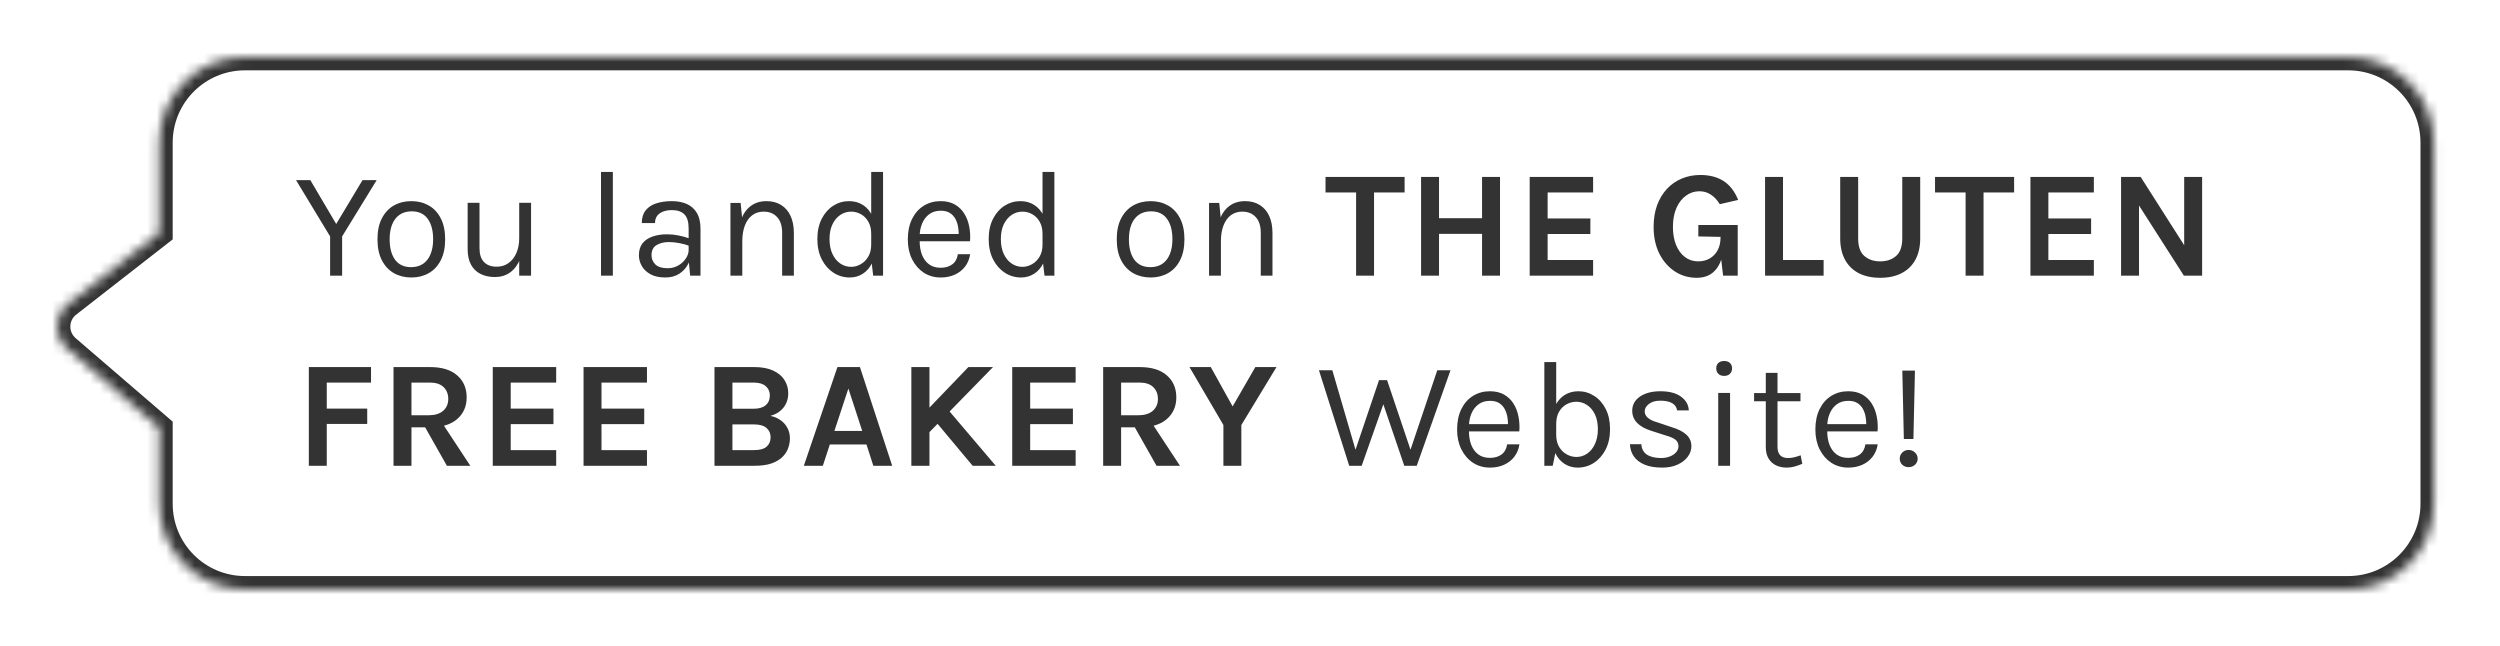 <svg width="263" height="68" viewBox="0 0 263 68" fill="none" xmlns="http://www.w3.org/2000/svg">
<g filter="url(#filter0_d_7049_5814)">
<mask id="path-1-inside-1_7049_5814" fill="white">
<path d="M7.043 32.633L16.767 41V49C16.767 53.971 20.797 58 25.767 58L247.035 58C252.005 58 256.035 53.971 256.035 49V11C256.035 6.029 252.005 2 247.035 2L25.767 2C20.797 2 16.767 6.029 16.767 11V20.5L7.156 27.993C5.662 29.157 5.608 31.398 7.043 32.633Z"/>
</mask>
<path d="M7.043 32.633L16.767 41V49C16.767 53.971 20.797 58 25.767 58L247.035 58C252.005 58 256.035 53.971 256.035 49V11C256.035 6.029 252.005 2 247.035 2L25.767 2C20.797 2 16.767 6.029 16.767 11V20.5L7.156 27.993C5.662 29.157 5.608 31.398 7.043 32.633Z" fill="white"/>
<path d="M16.767 41H18.167V40.358L17.68 39.939L16.767 41ZM7.043 32.633L6.13 33.694H6.13L7.043 32.633ZM7.156 27.993L8.016 29.097L8.016 29.097L7.156 27.993ZM16.767 20.5L17.628 21.604L18.167 21.184V20.5H16.767ZM25.767 2V0.6V2ZM247.035 2V3.4V2ZM17.68 39.939L7.956 31.572L6.13 33.694L15.854 42.061L17.68 39.939ZM8.016 29.097L17.628 21.604L15.907 19.396L6.295 26.889L8.016 29.097ZM7.956 31.572C7.191 30.913 7.22 29.718 8.016 29.097L6.295 26.889C4.104 28.597 4.024 31.883 6.13 33.694L7.956 31.572ZM25.767 3.4L247.035 3.4V0.6L25.767 0.6V3.4ZM254.635 11V49H257.435V11H254.635ZM247.035 56.6L25.767 56.6V59.4L247.035 59.4V56.6ZM18.167 20.5V11H15.367V20.5H18.167ZM18.167 49V41H15.367V49H18.167ZM25.767 56.6C21.57 56.6 18.167 53.197 18.167 49H15.367C15.367 54.744 20.024 59.4 25.767 59.4V56.6ZM254.635 49C254.635 53.197 251.232 56.6 247.035 56.6V59.4C252.778 59.4 257.435 54.744 257.435 49H254.635ZM247.035 3.4C251.232 3.4 254.635 6.803 254.635 11H257.435C257.435 5.256 252.778 0.6 247.035 0.6V3.4ZM25.767 0.6C20.024 0.6 15.367 5.256 15.367 11H18.167C18.167 6.803 21.57 3.4 25.767 3.4V0.6Z" fill="#333333" mask="url(#path-1-inside-1_7049_5814)"/>
</g>
<g filter="url(#filter1_d_7049_5814)">
<path d="M31.144 14.952H32.648L35.528 19.832H35.208L38.136 14.952H39.624L35.992 20.872V25H34.728V20.872L31.144 14.952ZM43.278 25.192C42.59 25.192 41.977 25.04 41.438 24.736C40.905 24.432 40.484 23.981 40.174 23.384C39.865 22.787 39.71 22.051 39.71 21.176C39.71 20.296 39.865 19.56 40.174 18.968C40.484 18.371 40.905 17.92 41.438 17.616C41.977 17.312 42.59 17.16 43.278 17.16C43.961 17.16 44.569 17.312 45.102 17.616C45.641 17.92 46.062 18.371 46.366 18.968C46.676 19.56 46.83 20.296 46.83 21.176C46.83 22.051 46.676 22.787 46.366 23.384C46.062 23.981 45.641 24.432 45.102 24.736C44.569 25.04 43.961 25.192 43.278 25.192ZM43.246 24.104C43.742 24.104 44.164 23.987 44.51 23.752C44.857 23.512 45.118 23.173 45.294 22.736C45.476 22.299 45.566 21.779 45.566 21.176C45.566 20.264 45.377 19.547 44.998 19.024C44.62 18.496 44.057 18.232 43.31 18.232C42.809 18.232 42.385 18.352 42.038 18.592C41.697 18.827 41.436 19.165 41.254 19.608C41.078 20.045 40.99 20.568 40.99 21.176C40.99 22.077 41.18 22.792 41.558 23.32C41.942 23.843 42.505 24.104 43.246 24.104ZM54.62 17.336H55.868V25H54.62V17.336ZM49.196 17.336H50.444V22.104C50.444 22.744 50.599 23.229 50.908 23.56C51.223 23.891 51.671 24.056 52.252 24.056C52.732 24.056 53.148 23.928 53.5 23.672C53.858 23.416 54.132 23.064 54.324 22.616C54.522 22.163 54.62 21.645 54.62 21.064H55.084C55.084 21.923 54.959 22.656 54.708 23.264C54.463 23.872 54.114 24.339 53.66 24.664C53.212 24.984 52.684 25.144 52.076 25.144C51.5 25.144 50.996 25.037 50.564 24.824C50.132 24.611 49.796 24.288 49.556 23.856C49.316 23.419 49.196 22.867 49.196 22.2V17.336ZM63.225 25V14.088H64.473V25H63.225ZM72.605 25L72.445 23.32V20.04C72.445 19.352 72.299 18.859 72.005 18.56C71.712 18.256 71.272 18.104 70.685 18.104C70.355 18.104 70.053 18.152 69.781 18.248C69.514 18.344 69.301 18.493 69.141 18.696C68.987 18.893 68.909 19.149 68.909 19.464H67.517C67.517 18.909 67.653 18.464 67.925 18.128C68.197 17.787 68.57 17.541 69.045 17.392C69.525 17.237 70.072 17.16 70.685 17.16C71.272 17.16 71.792 17.259 72.245 17.456C72.698 17.653 73.053 17.968 73.309 18.4C73.565 18.827 73.693 19.384 73.693 20.072V25H72.605ZM69.997 25.192C69.368 25.192 68.848 25.08 68.437 24.856C68.026 24.632 67.72 24.341 67.517 23.984C67.314 23.627 67.213 23.251 67.213 22.856C67.213 22.339 67.341 21.917 67.597 21.592C67.859 21.267 68.213 21.029 68.661 20.88C69.109 20.725 69.613 20.648 70.173 20.648C70.573 20.648 70.973 20.688 71.373 20.768C71.778 20.848 72.173 20.957 72.557 21.096V21.88C72.237 21.752 71.874 21.651 71.469 21.576C71.069 21.501 70.701 21.464 70.365 21.464C69.853 21.464 69.421 21.571 69.069 21.784C68.717 21.992 68.541 22.349 68.541 22.856C68.541 23.229 68.674 23.549 68.941 23.816C69.213 24.083 69.645 24.216 70.237 24.216C70.653 24.216 71.026 24.12 71.357 23.928C71.693 23.731 71.957 23.485 72.149 23.192C72.347 22.899 72.445 22.605 72.445 22.312H72.749C72.749 22.824 72.637 23.299 72.413 23.736C72.195 24.173 71.88 24.525 71.469 24.792C71.058 25.059 70.568 25.192 69.997 25.192ZM82.282 25V20.504C82.282 19.773 82.106 19.219 81.754 18.84C81.407 18.456 80.932 18.264 80.33 18.264C79.871 18.264 79.474 18.389 79.138 18.64C78.802 18.891 78.543 19.251 78.362 19.72C78.18 20.184 78.09 20.739 78.09 21.384H77.61C77.61 20.493 77.727 19.733 77.962 19.104C78.196 18.475 78.538 17.995 78.986 17.664C79.439 17.328 79.988 17.16 80.634 17.16C81.236 17.16 81.751 17.296 82.178 17.568C82.61 17.835 82.94 18.219 83.17 18.72C83.399 19.221 83.514 19.816 83.514 20.504V25H82.282ZM76.842 25V17.352H77.914L78.09 19.112V25H76.842ZM89.394 25.192C88.775 25.192 88.207 25.027 87.69 24.696C87.172 24.36 86.759 23.891 86.45 23.288C86.141 22.68 85.986 21.965 85.986 21.144C85.986 20.328 86.138 19.621 86.442 19.024C86.746 18.427 87.148 17.968 87.65 17.648C88.156 17.323 88.711 17.16 89.314 17.16C89.874 17.16 90.365 17.296 90.786 17.568C91.213 17.84 91.543 18.232 91.778 18.744C92.013 19.256 92.13 19.875 92.13 20.6H91.65C91.65 20.093 91.549 19.667 91.346 19.32C91.148 18.973 90.89 18.712 90.57 18.536C90.25 18.355 89.906 18.264 89.538 18.264C89.122 18.264 88.74 18.381 88.394 18.616C88.052 18.845 87.778 19.176 87.57 19.608C87.367 20.035 87.266 20.547 87.266 21.144C87.266 21.752 87.367 22.275 87.57 22.712C87.778 23.149 88.052 23.485 88.394 23.72C88.74 23.955 89.122 24.072 89.538 24.072C89.885 24.072 90.218 23.981 90.538 23.8C90.863 23.619 91.13 23.355 91.338 23.008C91.546 22.656 91.65 22.232 91.65 21.736H92.13C92.13 22.477 92.007 23.107 91.762 23.624C91.522 24.136 91.194 24.525 90.778 24.792C90.367 25.059 89.906 25.192 89.394 25.192ZM91.858 25L91.65 23.208V14.088H92.898V25H91.858ZM98.958 25.192C98.297 25.192 97.705 25.024 97.182 24.688C96.665 24.347 96.254 23.875 95.95 23.272C95.652 22.669 95.502 21.976 95.502 21.192C95.502 20.355 95.652 19.635 95.95 19.032C96.249 18.429 96.657 17.968 97.174 17.648C97.697 17.323 98.292 17.16 98.958 17.16C99.54 17.16 100.036 17.277 100.446 17.512C100.857 17.747 101.188 18.064 101.438 18.464C101.689 18.864 101.862 19.317 101.958 19.824C102.06 20.325 102.089 20.845 102.046 21.384H96.51V20.616H101.222L100.854 20.856C100.87 20.541 100.852 20.227 100.798 19.912C100.75 19.597 100.657 19.309 100.518 19.048C100.38 18.781 100.185 18.568 99.934 18.408C99.684 18.248 99.364 18.168 98.974 18.168C98.484 18.168 98.073 18.293 97.742 18.544C97.412 18.795 97.164 19.125 96.998 19.536C96.833 19.941 96.75 20.381 96.75 20.856V21.368C96.75 21.901 96.83 22.379 96.99 22.8C97.156 23.221 97.401 23.555 97.726 23.8C98.052 24.045 98.462 24.168 98.958 24.168C99.454 24.168 99.862 24.048 100.182 23.808C100.502 23.568 100.697 23.213 100.766 22.744H102.062C101.982 23.251 101.801 23.688 101.518 24.056C101.236 24.419 100.876 24.699 100.438 24.896C100.001 25.093 99.508 25.192 98.958 25.192ZM107.417 25.192C106.798 25.192 106.23 25.027 105.713 24.696C105.196 24.36 104.782 23.891 104.473 23.288C104.164 22.68 104.009 21.965 104.009 21.144C104.009 20.328 104.161 19.621 104.465 19.024C104.769 18.427 105.172 17.968 105.673 17.648C106.18 17.323 106.734 17.16 107.337 17.16C107.897 17.16 108.388 17.296 108.809 17.568C109.236 17.84 109.566 18.232 109.801 18.744C110.036 19.256 110.153 19.875 110.153 20.6H109.673C109.673 20.093 109.572 19.667 109.369 19.32C109.172 18.973 108.913 18.712 108.593 18.536C108.273 18.355 107.929 18.264 107.561 18.264C107.145 18.264 106.764 18.381 106.417 18.616C106.076 18.845 105.801 19.176 105.593 19.608C105.39 20.035 105.289 20.547 105.289 21.144C105.289 21.752 105.39 22.275 105.593 22.712C105.801 23.149 106.076 23.485 106.417 23.72C106.764 23.955 107.145 24.072 107.561 24.072C107.908 24.072 108.241 23.981 108.561 23.8C108.886 23.619 109.153 23.355 109.361 23.008C109.569 22.656 109.673 22.232 109.673 21.736H110.153C110.153 22.477 110.03 23.107 109.785 23.624C109.545 24.136 109.217 24.525 108.801 24.792C108.39 25.059 107.929 25.192 107.417 25.192ZM109.881 25L109.673 23.208V14.088H110.921V25H109.881ZM121.05 25.192C120.362 25.192 119.749 25.04 119.21 24.736C118.677 24.432 118.256 23.981 117.946 23.384C117.637 22.787 117.482 22.051 117.482 21.176C117.482 20.296 117.637 19.56 117.946 18.968C118.256 18.371 118.677 17.92 119.21 17.616C119.749 17.312 120.362 17.16 121.05 17.16C121.733 17.16 122.341 17.312 122.874 17.616C123.413 17.92 123.834 18.371 124.138 18.968C124.448 19.56 124.602 20.296 124.602 21.176C124.602 22.051 124.448 22.787 124.138 23.384C123.834 23.981 123.413 24.432 122.874 24.736C122.341 25.04 121.733 25.192 121.05 25.192ZM121.018 24.104C121.514 24.104 121.936 23.987 122.282 23.752C122.629 23.512 122.89 23.173 123.066 22.736C123.248 22.299 123.338 21.779 123.338 21.176C123.338 20.264 123.149 19.547 122.77 19.024C122.392 18.496 121.829 18.232 121.082 18.232C120.581 18.232 120.157 18.352 119.81 18.592C119.469 18.827 119.208 19.165 119.026 19.608C118.85 20.045 118.762 20.568 118.762 21.176C118.762 22.077 118.952 22.792 119.33 23.32C119.714 23.843 120.277 24.104 121.018 24.104ZM132.632 25V20.504C132.632 19.773 132.456 19.219 132.104 18.84C131.758 18.456 131.283 18.264 130.68 18.264C130.222 18.264 129.824 18.389 129.488 18.64C129.152 18.891 128.894 19.251 128.712 19.72C128.531 20.184 128.44 20.739 128.44 21.384H127.96C127.96 20.493 128.078 19.733 128.312 19.104C128.547 18.475 128.888 17.995 129.336 17.664C129.79 17.328 130.339 17.16 130.984 17.16C131.587 17.16 132.102 17.296 132.528 17.568C132.96 17.835 133.291 18.219 133.52 18.72C133.75 19.221 133.864 19.816 133.864 20.504V25H132.632ZM127.192 25V17.352H128.264L128.44 19.112V25H127.192ZM139.445 16.248V14.616H147.765V16.248H144.125L144.549 15.816V25H142.661V15.816L143.085 16.248H139.445ZM149.497 14.616H151.385V18.952H155.913V14.616H157.801V25H155.913V20.6H151.385V25H149.497V14.616ZM160.923 25V14.616H167.595V16.248H162.811V18.984H167.307V20.616H162.811V23.352H167.595V25H160.923ZM178.488 25.224C177.64 25.224 176.875 25 176.192 24.552C175.509 24.104 174.965 23.48 174.56 22.68C174.16 21.875 173.96 20.936 173.96 19.864C173.96 19.016 174.083 18.256 174.328 17.584C174.579 16.912 174.925 16.339 175.368 15.864C175.811 15.389 176.331 15.029 176.928 14.784C177.525 14.533 178.173 14.408 178.872 14.408C179.843 14.408 180.656 14.619 181.312 15.04C181.973 15.461 182.488 16.125 182.856 17.032L180.92 17.48C180.648 17.037 180.333 16.701 179.976 16.472C179.624 16.237 179.224 16.12 178.776 16.12C178.264 16.12 177.797 16.272 177.376 16.576C176.955 16.875 176.619 17.304 176.368 17.864C176.117 18.424 175.992 19.091 175.992 19.864C175.992 20.589 176.101 21.224 176.32 21.768C176.544 22.312 176.856 22.736 177.256 23.04C177.656 23.344 178.12 23.496 178.648 23.496C179.096 23.496 179.496 23.397 179.848 23.2C180.205 22.997 180.485 22.709 180.688 22.336C180.896 21.963 181 21.512 181 20.984H181.416C181.416 21.848 181.312 22.597 181.104 23.232C180.901 23.867 180.584 24.357 180.152 24.704C179.72 25.051 179.165 25.224 178.488 25.224ZM181.272 25L181 22.712V20.92L178.664 20.872V19.672H182.808V25H181.272ZM187.572 14.616V23.352H191.844V25H185.684V14.616H187.572ZM193.59 14.616H195.478V21.08C195.478 21.933 195.694 22.549 196.126 22.928C196.564 23.307 197.121 23.496 197.798 23.496C198.481 23.496 199.038 23.307 199.47 22.928C199.902 22.549 200.118 21.933 200.118 21.08V14.616H202.006V21.08C202.006 21.955 201.838 22.701 201.502 23.32C201.166 23.939 200.684 24.411 200.054 24.736C199.43 25.061 198.678 25.224 197.798 25.224C196.918 25.224 196.164 25.061 195.534 24.736C194.91 24.411 194.43 23.939 194.094 23.32C193.758 22.701 193.59 21.955 193.59 21.08V14.616ZM203.565 16.248V14.616H211.885V16.248H208.245L208.669 15.816V25H206.781V15.816L207.205 16.248H203.565ZM213.601 25V14.616H220.273V16.248H215.489V18.984H219.985V20.616H215.489V23.352H220.273V25H213.601ZM223.136 14.616H225.2L229.92 22.024H229.776V14.616H231.664V25H229.744L224.72 17.144H225.024V25H223.136V14.616ZM32.488 45V34.616H39.032V36.248H34.376V38.984H38.632V40.6H34.376V45H32.488ZM41.398 45V34.616H45.238C46.481 34.616 47.433 34.907 48.094 35.488C48.761 36.069 49.094 36.84 49.094 37.8C49.094 38.744 48.761 39.507 48.094 40.088C47.433 40.664 46.481 40.952 45.238 40.952H43.286V45H41.398ZM47.014 45L44.262 40.136H46.278L49.478 45H47.014ZM43.286 39.688H45.046C45.739 39.688 46.265 39.531 46.622 39.216C46.979 38.896 47.158 38.483 47.158 37.976C47.158 37.459 46.995 37.043 46.67 36.728C46.345 36.408 45.867 36.248 45.238 36.248H43.286V39.688ZM51.839 45V34.616H58.511V36.248H53.727V38.984H58.223V40.616H53.727V43.352H58.511V45H51.839ZM61.389 45V34.616H68.061V36.248H63.278V38.984H67.773V40.616H63.278V43.352H68.061V45H61.389ZM75.163 45V34.616H79.355C80.155 34.616 80.819 34.741 81.347 34.992C81.875 35.237 82.27 35.568 82.531 35.984C82.792 36.4 82.923 36.861 82.923 37.368C82.923 37.955 82.758 38.456 82.427 38.872C82.102 39.288 81.643 39.581 81.051 39.752C81.44 39.832 81.79 39.979 82.099 40.192C82.408 40.405 82.651 40.675 82.827 41C83.008 41.325 83.099 41.699 83.099 42.12C83.099 42.451 83.04 42.784 82.923 43.12C82.811 43.456 82.614 43.768 82.331 44.056C82.054 44.339 81.672 44.568 81.187 44.744C80.707 44.915 80.102 45 79.371 45H75.163ZM77.051 43.352H79.323C79.926 43.352 80.366 43.232 80.643 42.992C80.926 42.747 81.067 42.419 81.067 42.008C81.067 41.597 80.923 41.269 80.635 41.024C80.347 40.773 79.91 40.648 79.323 40.648H77.051V43.352ZM77.051 36.248V39H79.275C79.835 39 80.259 38.877 80.547 38.632C80.84 38.381 80.987 38.04 80.987 37.608C80.987 37.197 80.843 36.869 80.555 36.624C80.272 36.373 79.851 36.248 79.291 36.248H77.051ZM84.562 45L88.098 34.616H90.466L93.858 45H91.874L91.154 42.76H87.298L86.562 45H84.562ZM87.778 41.336H90.706L89.25 36.872L87.778 41.336ZM101.874 34.616H104.466L97.618 41.624V39.048L101.874 34.616ZM99.57 38.904L104.754 45H102.322L98.258 40.136L99.57 38.904ZM95.874 34.616H97.778V45H95.874V34.616ZM106.486 45V34.616H113.158V36.248H108.374V38.984H112.87V40.616H108.374V43.352H113.158V45H106.486ZM116.053 45V34.616H119.893C121.136 34.616 122.088 34.907 122.749 35.488C123.416 36.069 123.749 36.84 123.749 37.8C123.749 38.744 123.416 39.507 122.749 40.088C122.088 40.664 121.136 40.952 119.893 40.952H117.941V45H116.053ZM121.669 45L118.917 40.136H120.933L124.133 45H121.669ZM117.941 39.688H119.701C120.394 39.688 120.92 39.531 121.277 39.216C121.634 38.896 121.813 38.483 121.813 37.976C121.813 37.459 121.65 37.043 121.325 36.728C121 36.408 120.522 36.248 119.893 36.248H117.941V39.688ZM125.134 34.616H127.374L129.854 39.08H129.486L132.062 34.616H134.286L130.59 40.712V45H128.702V40.712L125.134 34.616ZM138.753 34.952H140.161L142.769 43.896H142.401L145.073 35.992H145.921L148.561 43.832H148.209L151.201 34.952H152.593L149.041 45H147.729L145.409 38.184H145.649L143.249 45H141.937L138.753 34.952ZM156.743 45.192C156.081 45.192 155.489 45.024 154.967 44.688C154.449 44.347 154.039 43.875 153.735 43.272C153.436 42.669 153.287 41.976 153.287 41.192C153.287 40.355 153.436 39.635 153.735 39.032C154.033 38.429 154.441 37.968 154.959 37.648C155.481 37.323 156.076 37.16 156.743 37.16C157.324 37.16 157.82 37.277 158.231 37.512C158.641 37.747 158.972 38.064 159.223 38.464C159.473 38.864 159.647 39.317 159.743 39.824C159.844 40.325 159.873 40.845 159.831 41.384H154.295V40.616H159.007L158.639 40.856C158.655 40.541 158.636 40.227 158.583 39.912C158.535 39.597 158.441 39.309 158.303 39.048C158.164 38.781 157.969 38.568 157.719 38.408C157.468 38.248 157.148 38.168 156.759 38.168C156.268 38.168 155.857 38.293 155.527 38.544C155.196 38.795 154.948 39.125 154.783 39.536C154.617 39.941 154.535 40.381 154.535 40.856V41.368C154.535 41.901 154.615 42.379 154.775 42.8C154.94 43.221 155.185 43.555 155.511 43.8C155.836 44.045 156.247 44.168 156.743 44.168C157.239 44.168 157.647 44.048 157.967 43.808C158.287 43.568 158.481 43.213 158.551 42.744H159.847C159.767 43.251 159.585 43.688 159.303 44.056C159.02 44.419 158.66 44.699 158.223 44.896C157.785 45.093 157.292 45.192 156.743 45.192ZM165.969 45.192C165.457 45.192 164.993 45.059 164.577 44.792C164.167 44.525 163.839 44.136 163.593 43.624C163.353 43.107 163.233 42.477 163.233 41.736H163.713C163.713 42.232 163.815 42.656 164.017 43.008C164.225 43.355 164.492 43.619 164.817 43.8C165.143 43.981 165.484 44.072 165.841 44.072C166.252 44.072 166.628 43.955 166.969 43.72C167.311 43.485 167.583 43.149 167.785 42.712C167.993 42.275 168.097 41.752 168.097 41.144C168.097 40.547 167.996 40.035 167.793 39.608C167.591 39.176 167.316 38.845 166.969 38.616C166.628 38.381 166.247 38.264 165.825 38.264C165.463 38.264 165.119 38.355 164.793 38.536C164.473 38.712 164.212 38.973 164.009 39.32C163.812 39.667 163.713 40.093 163.713 40.6H163.233C163.233 39.875 163.351 39.256 163.585 38.744C163.825 38.232 164.156 37.84 164.577 37.568C164.999 37.296 165.489 37.16 166.049 37.16C166.652 37.16 167.204 37.323 167.705 37.648C168.212 37.968 168.617 38.427 168.921 39.024C169.225 39.621 169.377 40.328 169.377 41.144C169.377 41.965 169.223 42.68 168.913 43.288C168.604 43.891 168.191 44.36 167.673 44.696C167.156 45.027 166.588 45.192 165.969 45.192ZM162.465 45V34.088H163.713V43.208L163.345 45H162.465ZM174.862 45.192C174.12 45.192 173.502 45.088 173.006 44.88C172.51 44.667 172.134 44.376 171.878 44.008C171.622 43.635 171.486 43.208 171.47 42.728H172.67C172.696 43.213 172.891 43.579 173.254 43.824C173.622 44.064 174.12 44.184 174.75 44.184C175.08 44.184 175.384 44.131 175.662 44.024C175.939 43.917 176.16 43.771 176.326 43.584C176.491 43.397 176.574 43.187 176.574 42.952C176.574 42.653 176.464 42.419 176.246 42.248C176.027 42.077 175.678 41.928 175.198 41.8L173.71 41.32C173.064 41.117 172.568 40.84 172.222 40.488C171.88 40.131 171.71 39.704 171.71 39.208C171.71 38.589 171.982 38.093 172.526 37.72C173.07 37.347 173.784 37.16 174.67 37.16C175.608 37.16 176.336 37.352 176.854 37.736C177.371 38.12 177.64 38.6 177.662 39.176H176.43C176.382 38.84 176.211 38.587 175.918 38.416C175.624 38.24 175.208 38.152 174.67 38.152C174.152 38.152 173.747 38.269 173.454 38.504C173.166 38.733 173.022 38.989 173.022 39.272C173.022 39.8 173.475 40.189 174.382 40.44L175.902 40.952C176.558 41.149 177.059 41.408 177.406 41.728C177.758 42.048 177.934 42.456 177.934 42.952C177.934 43.336 177.808 43.699 177.558 44.04C177.307 44.381 176.952 44.659 176.494 44.872C176.035 45.085 175.491 45.192 174.862 45.192ZM181.38 35.544C181.124 35.544 180.921 35.472 180.772 35.328C180.623 35.179 180.548 34.984 180.548 34.744C180.548 34.509 180.623 34.323 180.772 34.184C180.921 34.045 181.124 33.976 181.38 33.976C181.636 33.976 181.839 34.045 181.988 34.184C182.137 34.323 182.212 34.509 182.212 34.744C182.212 34.984 182.137 35.179 181.988 35.328C181.839 35.472 181.636 35.544 181.38 35.544ZM180.756 45V37.336H182.004V45H180.756ZM187.954 45.192C187.538 45.192 187.164 45.112 186.834 44.952C186.503 44.792 186.242 44.552 186.05 44.232C185.858 43.912 185.762 43.512 185.762 43.032V35.224H186.994V43C186.994 43.789 187.362 44.184 188.098 44.184C188.316 44.184 188.527 44.16 188.73 44.112C188.938 44.064 189.17 43.992 189.426 43.896L189.602 44.792C189.33 44.909 189.058 45.005 188.786 45.08C188.519 45.155 188.242 45.192 187.954 45.192ZM184.53 38.216V37.352H189.41V38.216H184.53ZM194.433 45.192C193.772 45.192 193.18 45.024 192.657 44.688C192.14 44.347 191.729 43.875 191.425 43.272C191.127 42.669 190.977 41.976 190.977 41.192C190.977 40.355 191.127 39.635 191.425 39.032C191.724 38.429 192.132 37.968 192.649 37.648C193.172 37.323 193.767 37.16 194.433 37.16C195.015 37.16 195.511 37.277 195.921 37.512C196.332 37.747 196.663 38.064 196.913 38.464C197.164 38.864 197.337 39.317 197.433 39.824C197.535 40.325 197.564 40.845 197.521 41.384H191.985V40.616H196.697L196.329 40.856C196.345 40.541 196.327 40.227 196.273 39.912C196.225 39.597 196.132 39.309 195.993 39.048C195.855 38.781 195.66 38.568 195.409 38.408C195.159 38.248 194.839 38.168 194.449 38.168C193.959 38.168 193.548 38.293 193.217 38.544C192.887 38.795 192.639 39.125 192.473 39.536C192.308 39.941 192.225 40.381 192.225 40.856V41.368C192.225 41.901 192.305 42.379 192.465 42.8C192.631 43.221 192.876 43.555 193.201 43.8C193.527 44.045 193.937 44.168 194.433 44.168C194.929 44.168 195.337 44.048 195.657 43.808C195.977 43.568 196.172 43.213 196.241 42.744H197.537C197.457 43.251 197.276 43.688 196.993 44.056C196.711 44.419 196.351 44.699 195.913 44.896C195.476 45.093 194.983 45.192 194.433 45.192ZM200.284 42.184L200.124 34.984H201.452L201.292 42.184H200.284ZM200.788 45.144C200.516 45.144 200.292 45.059 200.116 44.888C199.94 44.717 199.852 44.504 199.852 44.248C199.852 43.997 199.94 43.784 200.116 43.608C200.292 43.427 200.516 43.336 200.788 43.336C201.055 43.336 201.279 43.427 201.46 43.608C201.647 43.784 201.74 43.997 201.74 44.248C201.74 44.504 201.647 44.717 201.46 44.888C201.279 45.059 201.055 45.144 200.788 45.144Z" fill="#333333"/>
</g>
<defs>
<filter id="filter0_d_7049_5814" x="0" y="0" width="262.035" height="68" filterUnits="userSpaceOnUse" color-interpolation-filters="sRGB">
<feFlood flood-opacity="0" result="BackgroundImageFix"/>
<feColorMatrix in="SourceAlpha" type="matrix" values="0 0 0 0 0 0 0 0 0 0 0 0 0 0 0 0 0 0 127 0" result="hardAlpha"/>
<feOffset dy="4"/>
<feGaussianBlur stdDeviation="3"/>
<feComposite in2="hardAlpha" operator="out"/>
<feColorMatrix type="matrix" values="0 0 0 0 0 0 0 0 0 0 0 0 0 0 0 0 0 0 0.1 0"/>
<feBlend mode="normal" in2="BackgroundImageFix" result="effect1_dropShadow_7049_5814"/>
<feBlend mode="normal" in="SourceGraphic" in2="effect1_dropShadow_7049_5814" result="shape"/>
</filter>
<filter id="filter1_d_7049_5814" x="25.144" y="12.088" width="212.52" height="43.105" filterUnits="userSpaceOnUse" color-interpolation-filters="sRGB">
<feFlood flood-opacity="0" result="BackgroundImageFix"/>
<feColorMatrix in="SourceAlpha" type="matrix" values="0 0 0 0 0 0 0 0 0 0 0 0 0 0 0 0 0 0 127 0" result="hardAlpha"/>
<feOffset dy="4"/>
<feGaussianBlur stdDeviation="3"/>
<feComposite in2="hardAlpha" operator="out"/>
<feColorMatrix type="matrix" values="0 0 0 0 0 0 0 0 0 0 0 0 0 0 0 0 0 0 0.05 0"/>
<feBlend mode="normal" in2="BackgroundImageFix" result="effect1_dropShadow_7049_5814"/>
<feBlend mode="normal" in="SourceGraphic" in2="effect1_dropShadow_7049_5814" result="shape"/>
</filter>
</defs>
</svg>
